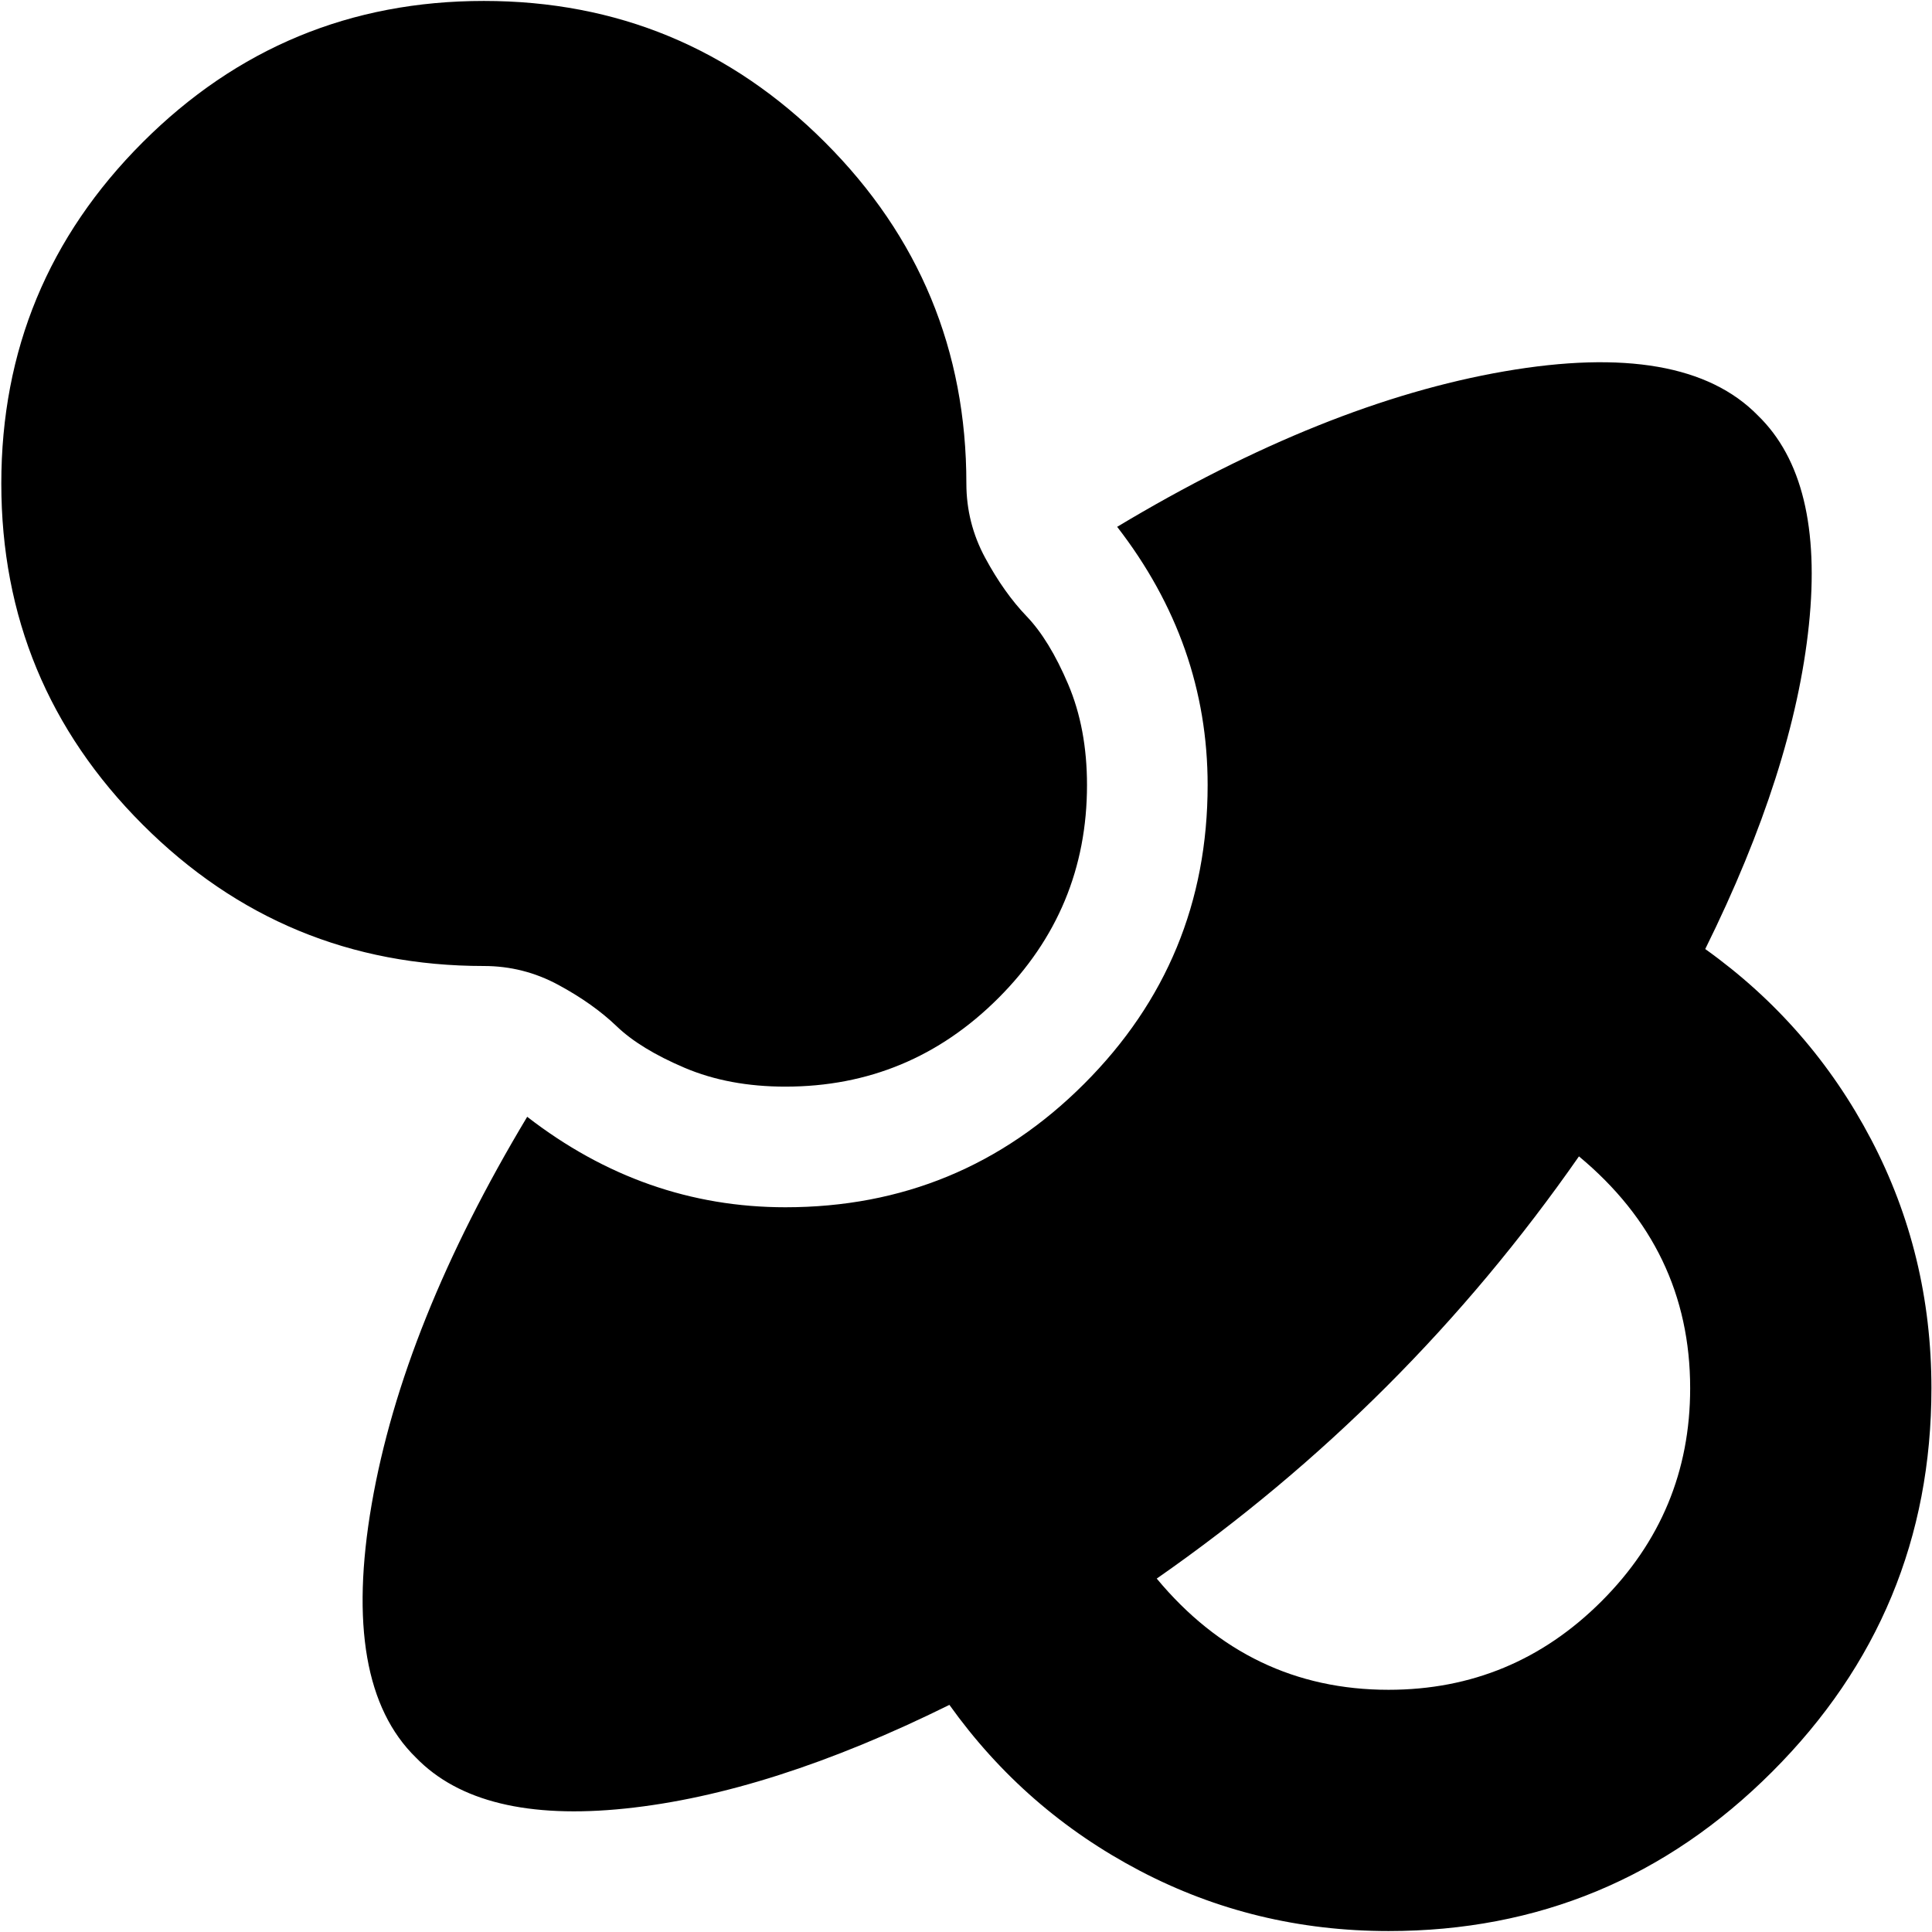 <svg xmlns="http://www.w3.org/2000/svg" width="3em" height="3em" viewBox="0 0 1025 1024"><path fill="currentColor" d="M1024.695 736q0 119-84.5 203.5t-203.5 84.5q-71 0-132-32t-101-88q-95 47-172 55t-111-27q-40-39-23.5-134.5t82.5-205.5q62 48 137 48q93 0 158.5-65.5t65.5-158.5q0-75-48-137q110-66 205.5-82.5t134.5 23.5q35 34 27 111t-55 172q56 40 88 101t32 132m-187-123q-46 66-102 122t-122 102q49 59 123 59q66 0 113-47t47-113q0-74-59-123m-421-37q-30 0-53.5-10t-36-22t-31-22t-39.5-10q-106 0-181-75t-75-181t75-181t181-75t181 75t75 181q0 21 10 39.5t22 31t22 36t10 53.5q0 66-47 113t-113 47"/></svg>